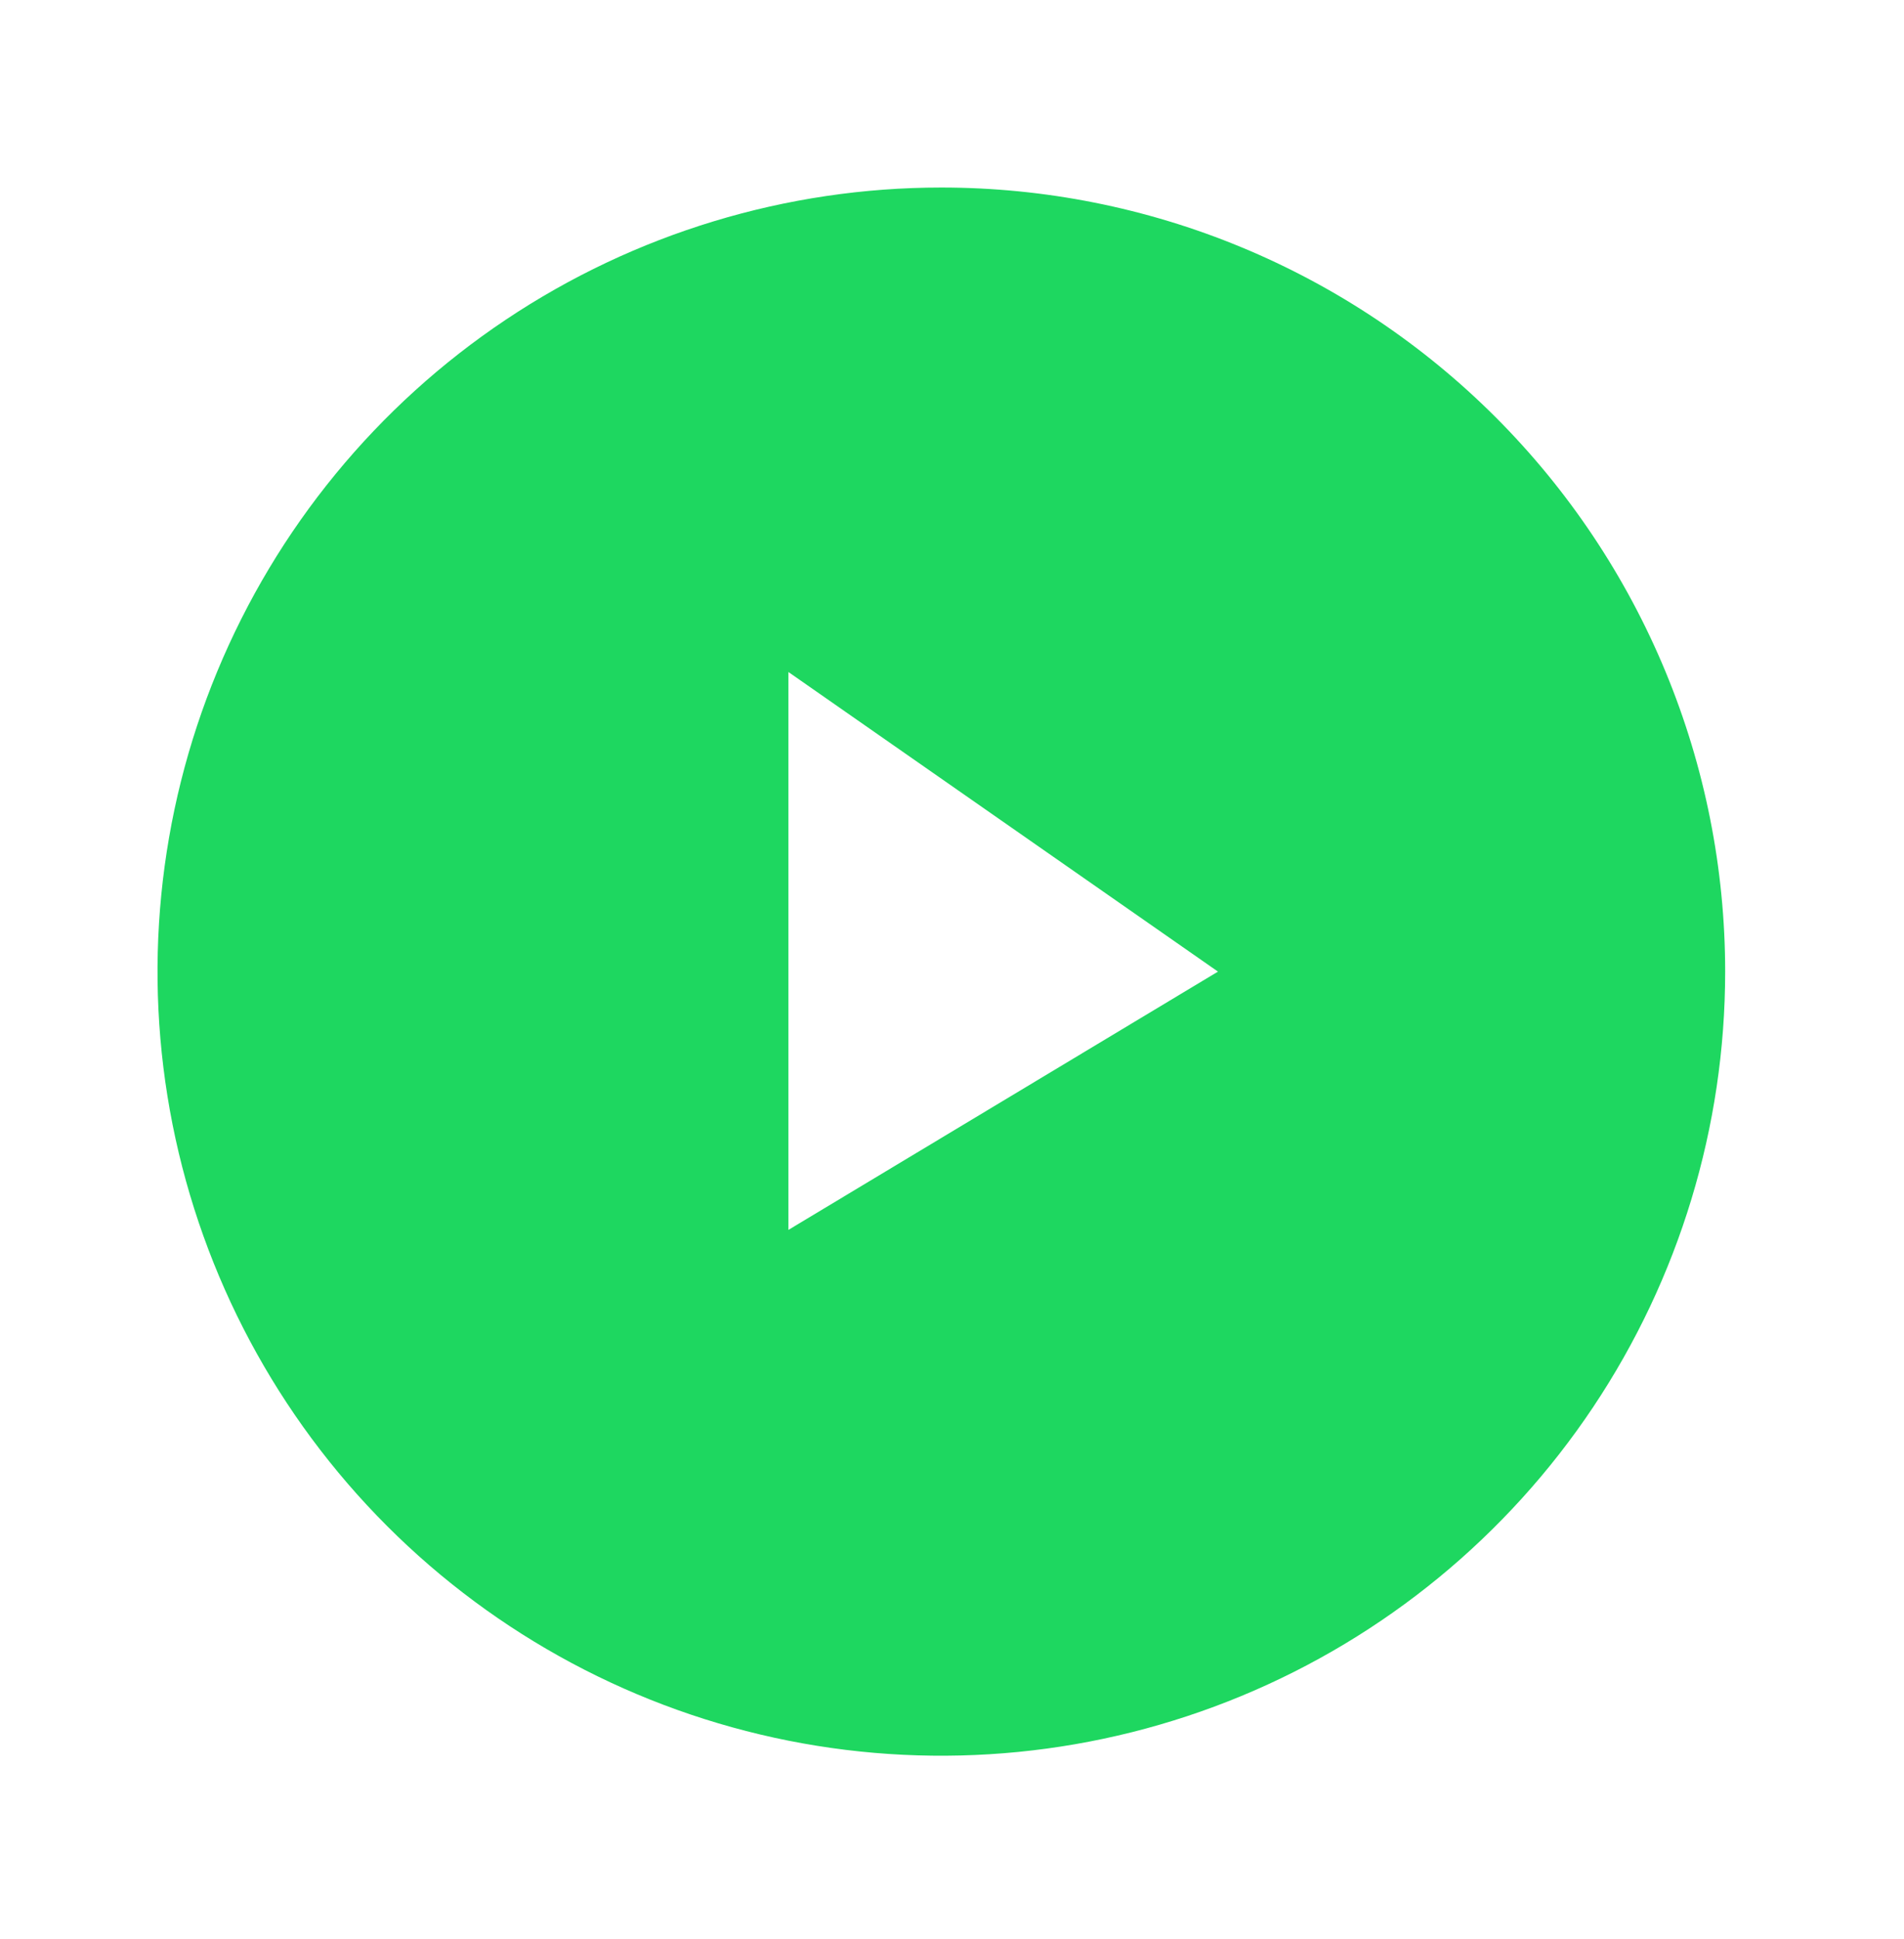 <svg width="55" height="56" viewBox="0 0 55 56" fill="none" xmlns="http://www.w3.org/2000/svg">
<path d="M27.192 5.415C22.714 5.415 18.336 6.742 14.613 9.23C10.89 11.718 7.988 15.254 6.274 19.392C4.56 23.529 4.112 28.081 4.985 32.473C5.859 36.865 8.016 40.9 11.182 44.066C14.348 47.233 18.383 49.389 22.775 50.263C27.167 51.136 31.719 50.688 35.857 48.974C39.994 47.261 43.53 44.358 46.018 40.635C48.506 36.912 49.834 32.534 49.834 28.056C49.834 25.083 49.248 22.139 48.11 19.392C46.972 16.645 45.304 14.149 43.202 12.046C41.099 9.944 38.604 8.276 35.857 7.138C33.11 6 30.165 5.415 27.192 5.415ZM22.775 35.514V19.405L35.183 28.056L22.775 35.514Z" fill="#1ed760"/>
</svg>
